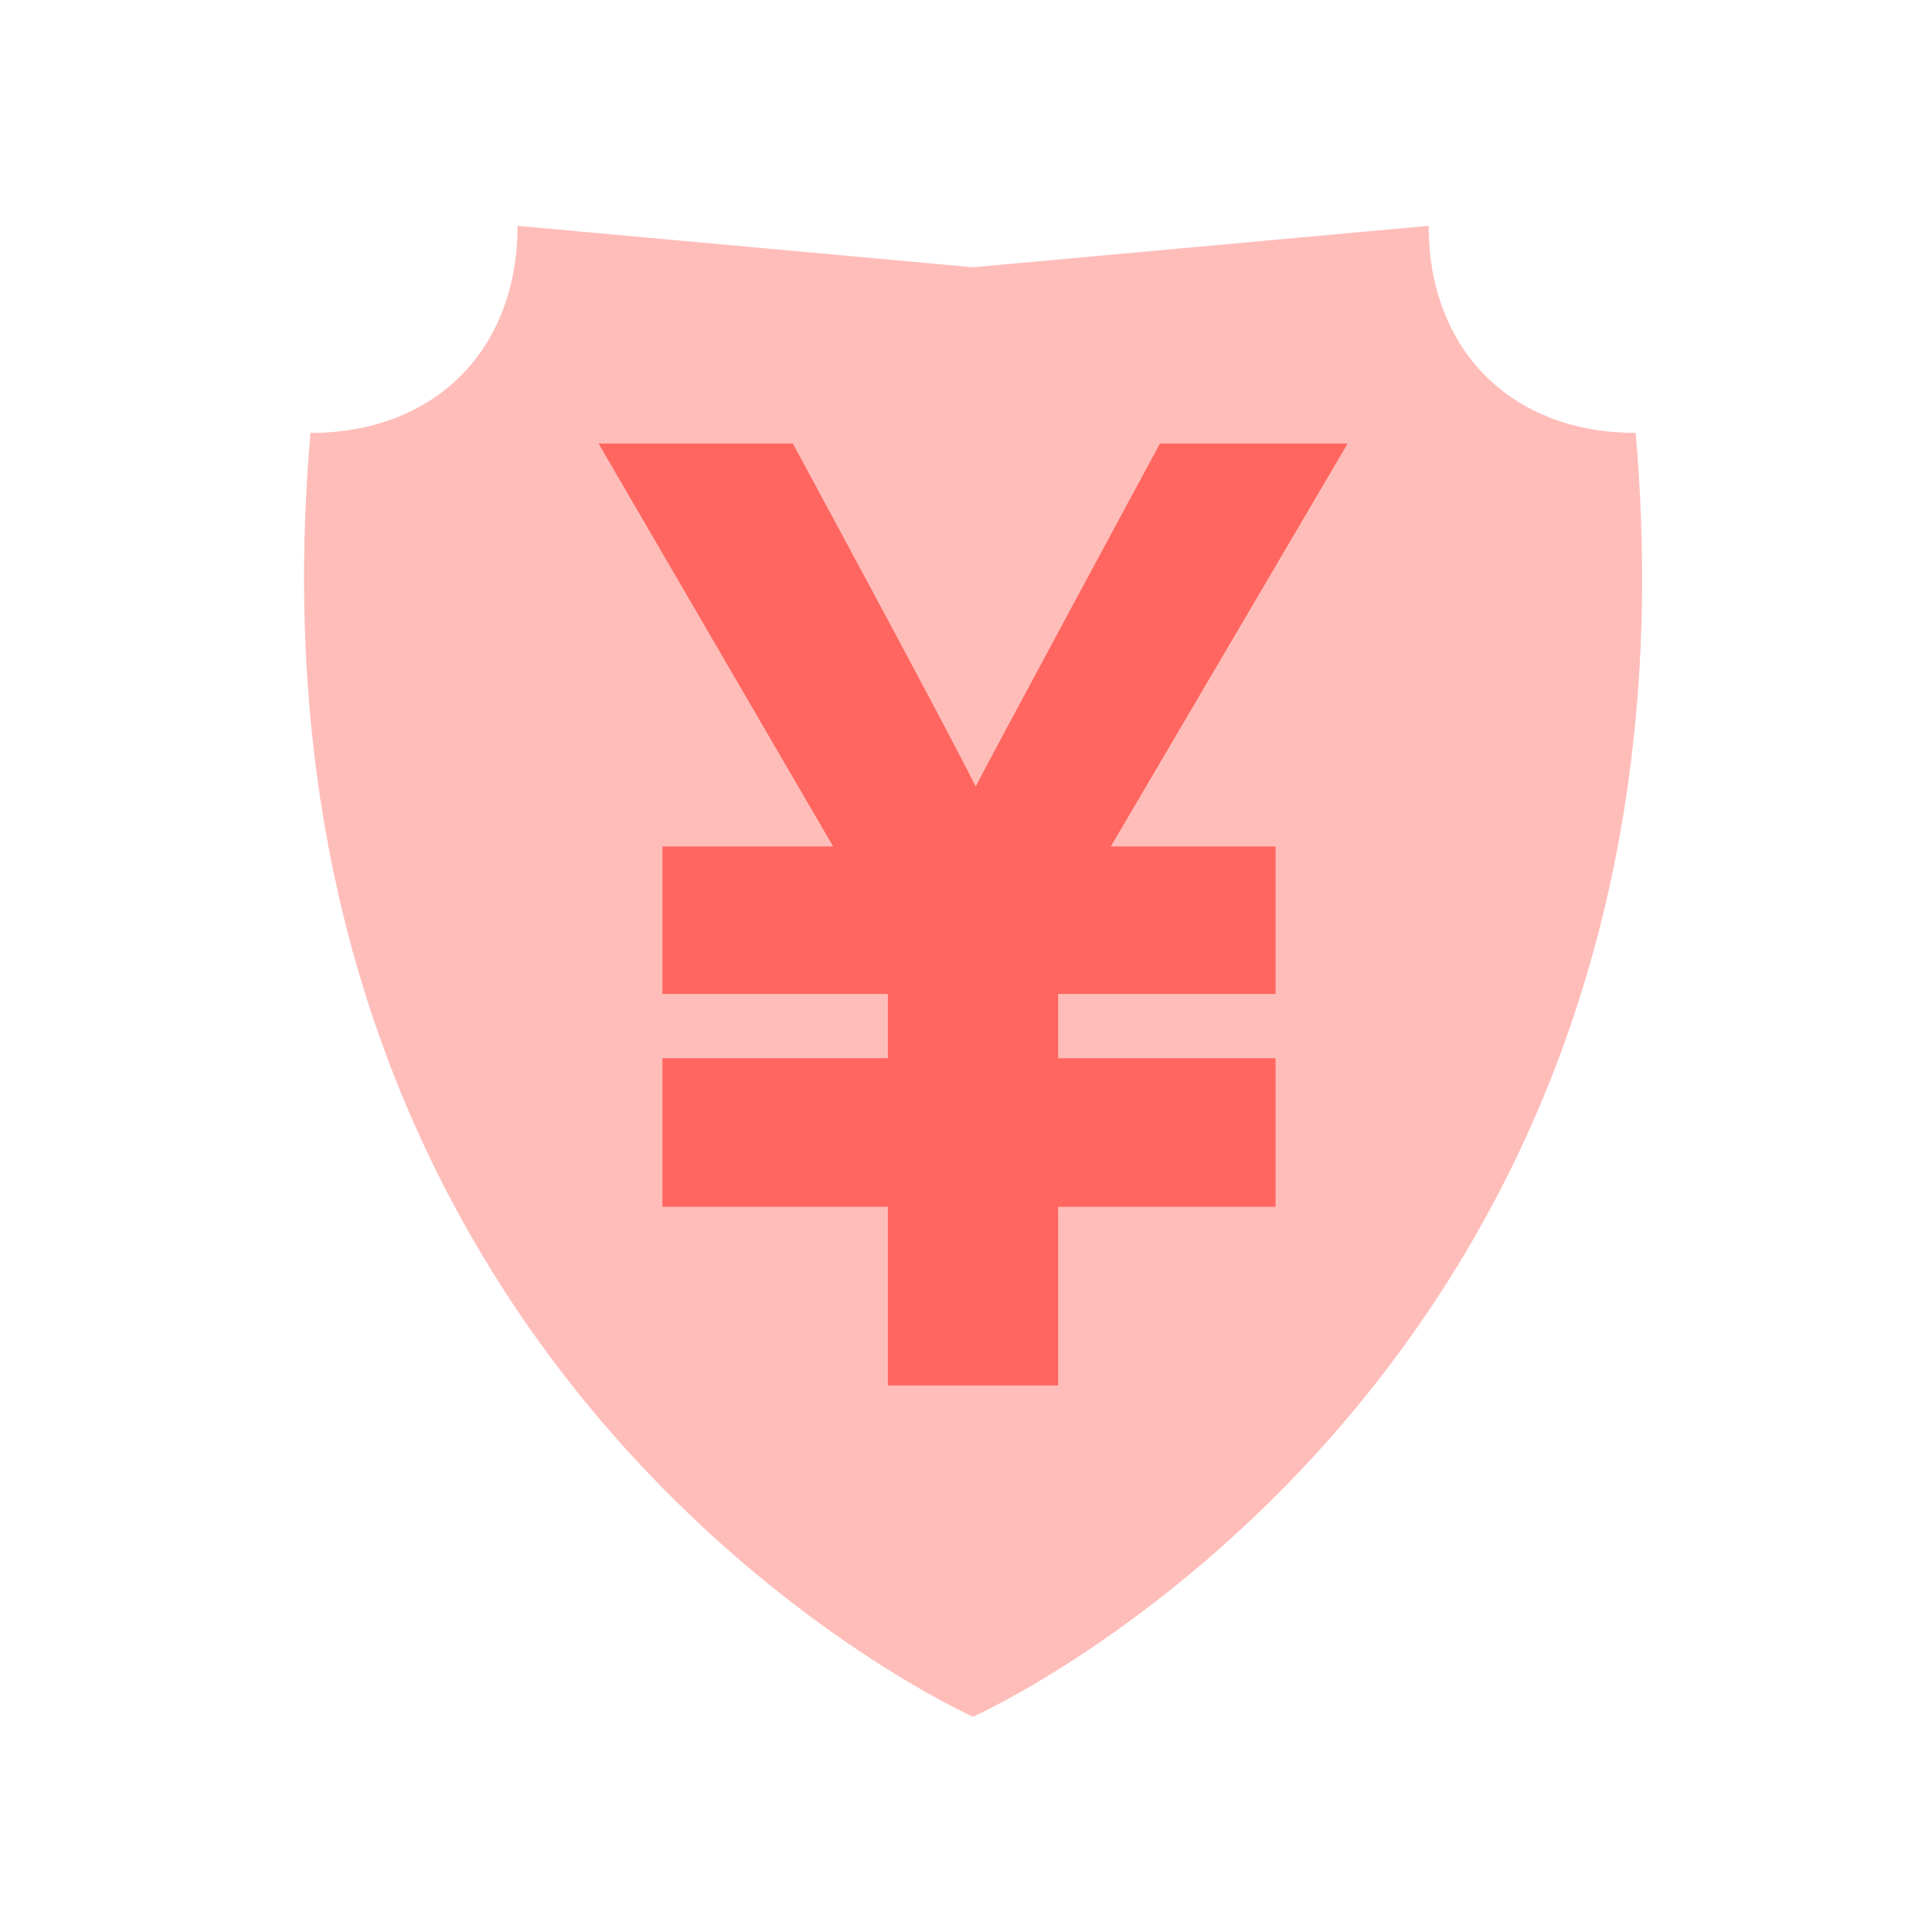 <?xml version="1.0" encoding="UTF-8"?>
<svg width="72px" height="72px" viewBox="0 0 72 72" version="1.1" xmlns="http://www.w3.org/2000/svg" xmlns:xlink="http://www.w3.org/1999/xlink">
    <!-- Generator: Sketch 55.2 (78181) - https://sketchapp.com -->
    <title>画板</title>
    <desc>Created with Sketch.</desc>
    <g id="画板" stroke="none" stroke-width="1" fill="none" fill-rule="evenodd">
        <g id="three_payment_r" transform="translate(11, 8)" fill-rule="nonzero">
            <g id="支付">
                <path d="M49.958,8.133 C45.328,8.133 42.242,5.046 42.242,0.416 L25.264,1.96 L8.287,0.416 C8.287,5.046 5.201,8.133 0.57,8.133 C-2.516,43.631 25.264,55.978 25.264,55.978 C25.264,55.978 53.045,43.631 49.958,8.133 L49.958,8.133 Z" id="形状" fill="#FFBDBA"></path>
                <path d="M30.396,23.545 L36.536,23.545 L36.536,29.041 L28.433,29.041 L28.433,31.436 L36.536,31.436 L36.536,36.974 L28.433,36.974 L28.433,43.631 L22.087,43.631 L22.087,36.974 L13.686,36.974 L13.686,31.436 L22.087,31.436 L22.087,29.041 L13.686,29.041 L13.686,23.545 L20.048,23.545 L11.307,8.53 L18.546,8.53 C18.546,8.53 24.098,18.779 25.362,21.312 C25.766,20.497 32.226,8.53 32.226,8.53 L39.222,8.53 L30.396,23.545 L30.396,23.545 Z" id="路径" fill="#FF665F"></path>
            </g>
        </g>
    </g>
</svg>